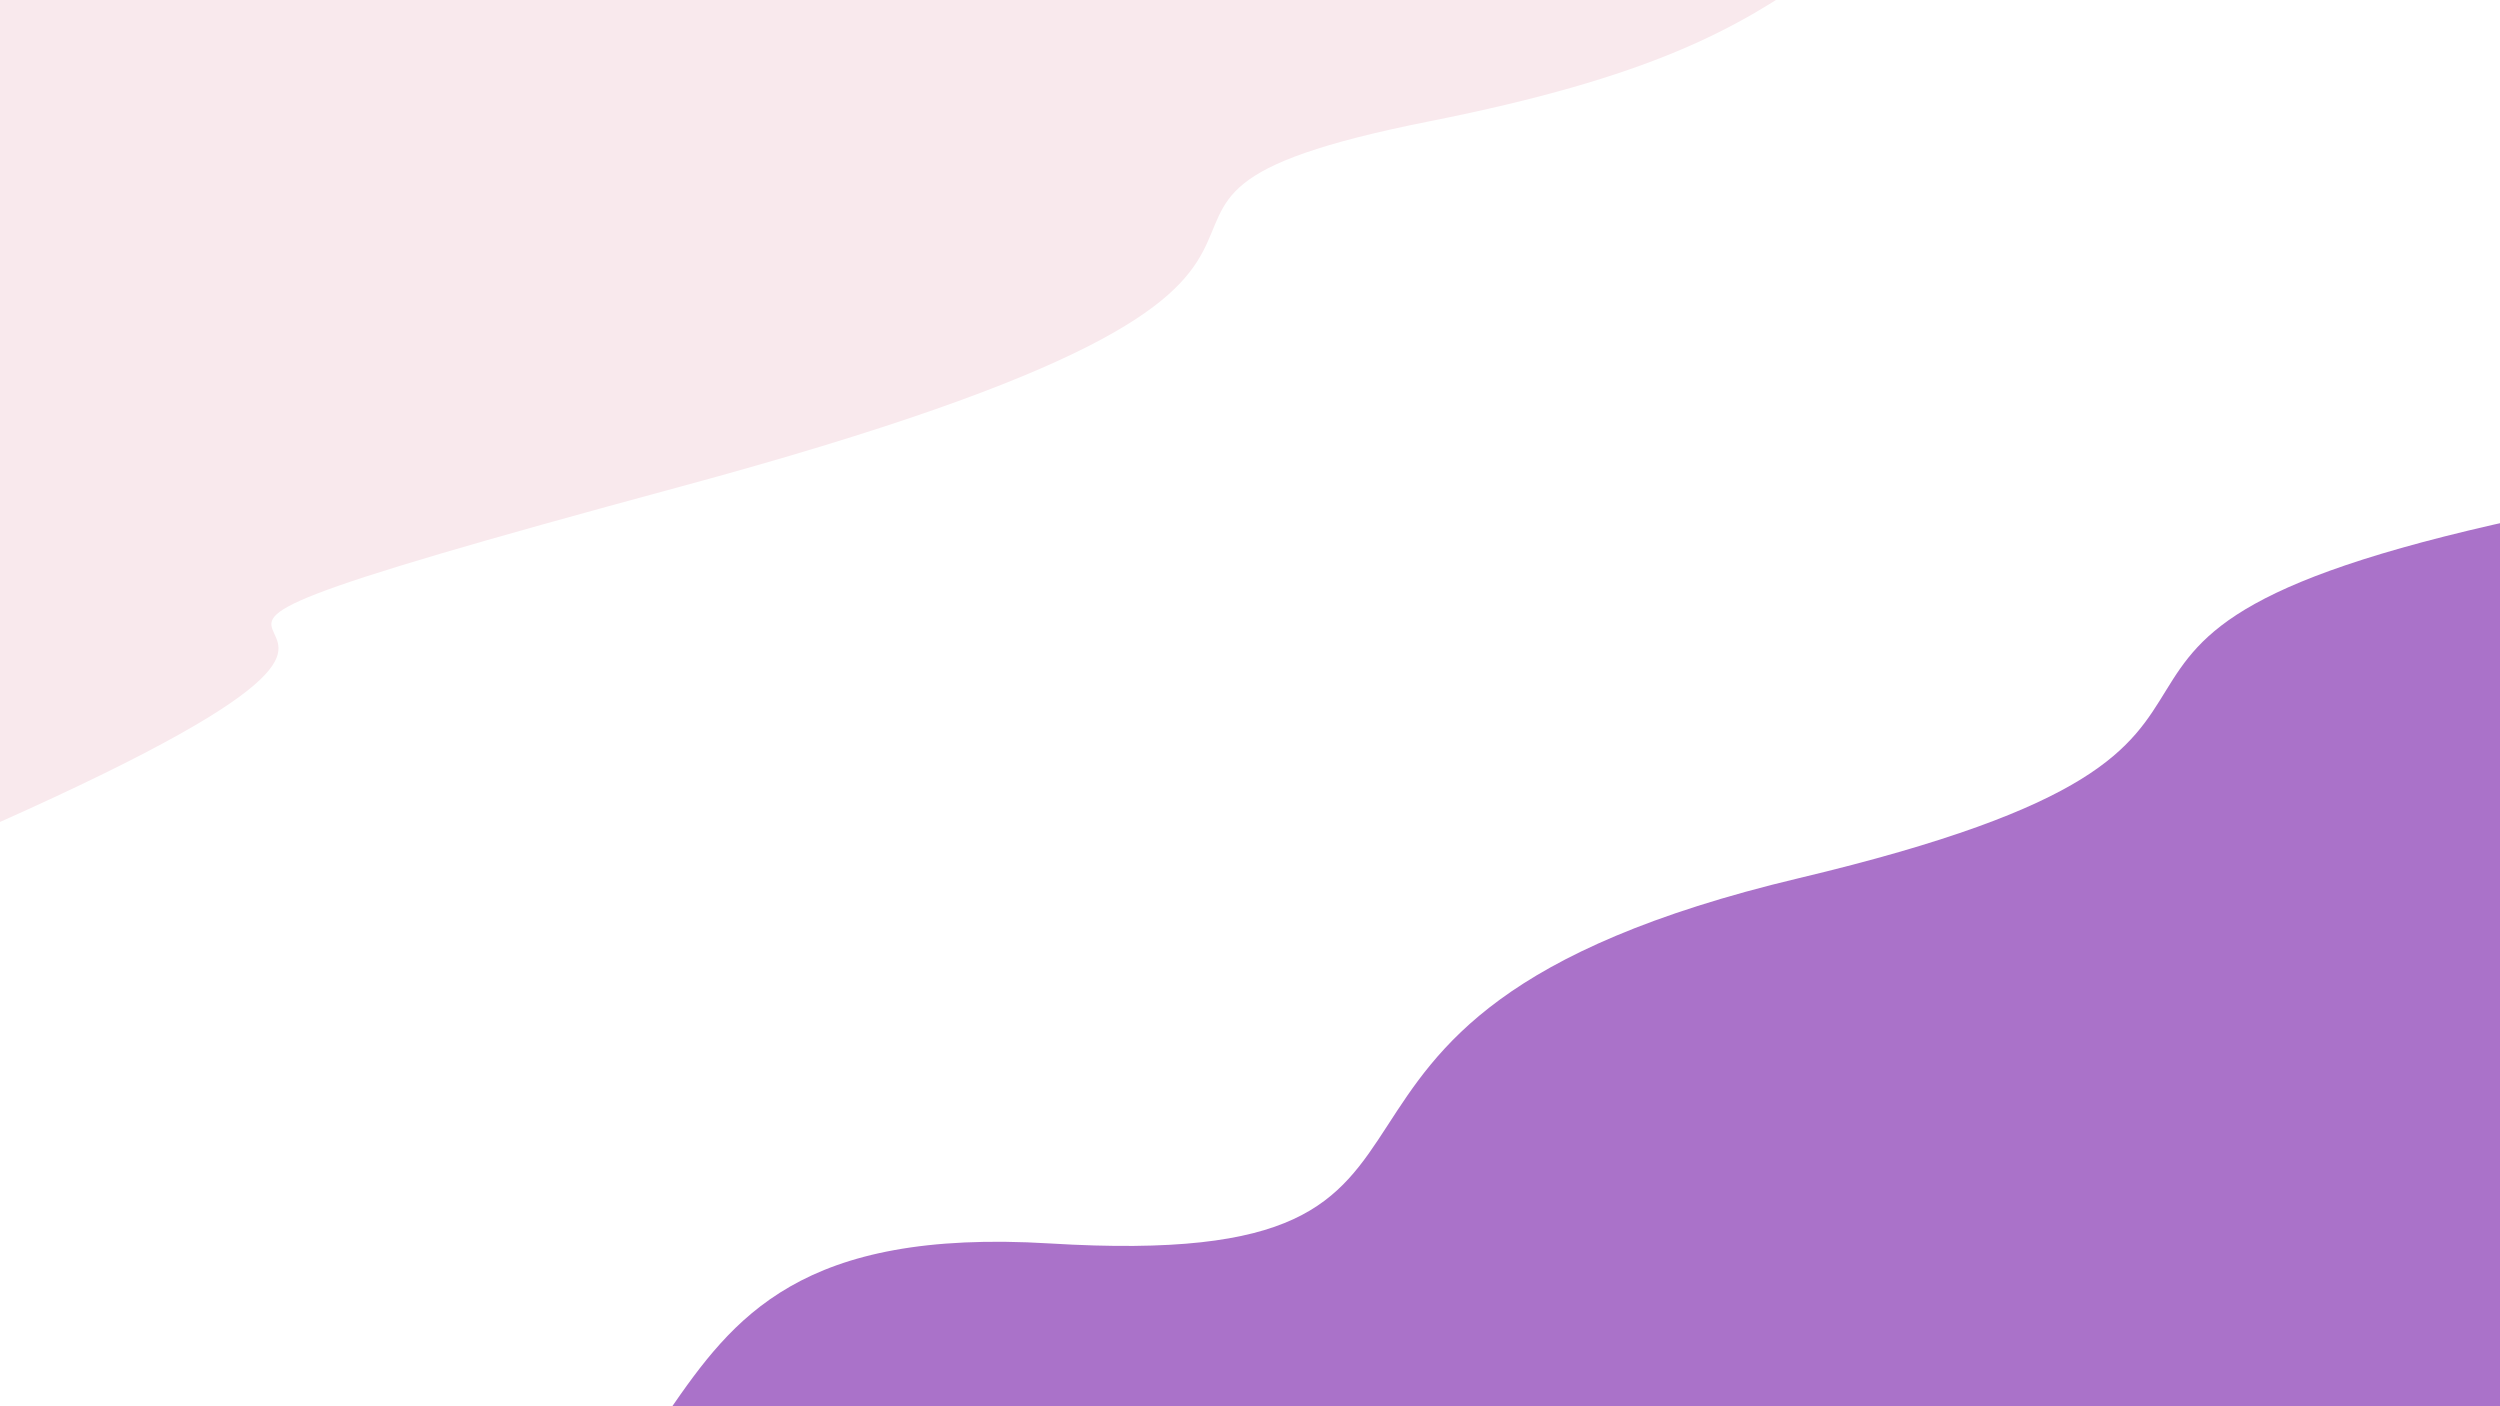 <svg class="border shadow-md" viewBox="0 0 1351.68 760.32" xmlns="http://www.w3.org/2000/svg" preserveAspectRatio="none" style="width: 1351.68px; height: 760.32px;"><rect class="bg" id="bg" x="0" y="0" width="1351.68" height="760.32" fill="#ffffff"/><g transform="rotate(154 675.84 380.16)"><path d="M -450.56 620.32 S -235.28 609.32&#10;            0.00 620.32 215.28 558.32&#10;            450.56 620.32 442.12 532.32&#10;            901.12 620.32 911.68 599.32&#10;            1351.68 620.32 1566.96 589.32&#10;            1802.24 620.32 h 110 V 1360.32 H -450.56 Z" fill="#F9E9ED"/><path d="M -450.56 165.00 S -330.00 81.00&#10;            0.00 165.00 126.56 92.50&#10;            450.56 165.00 665.84 32.00&#10;            901.12 165.00 1116.40 55.00&#10;            1351.68 165.00 1545.24 53.00&#10;            1802.24 165.00 h 110 V -600 H -450.56 Z" fill="#AA72C9"/></g></svg>